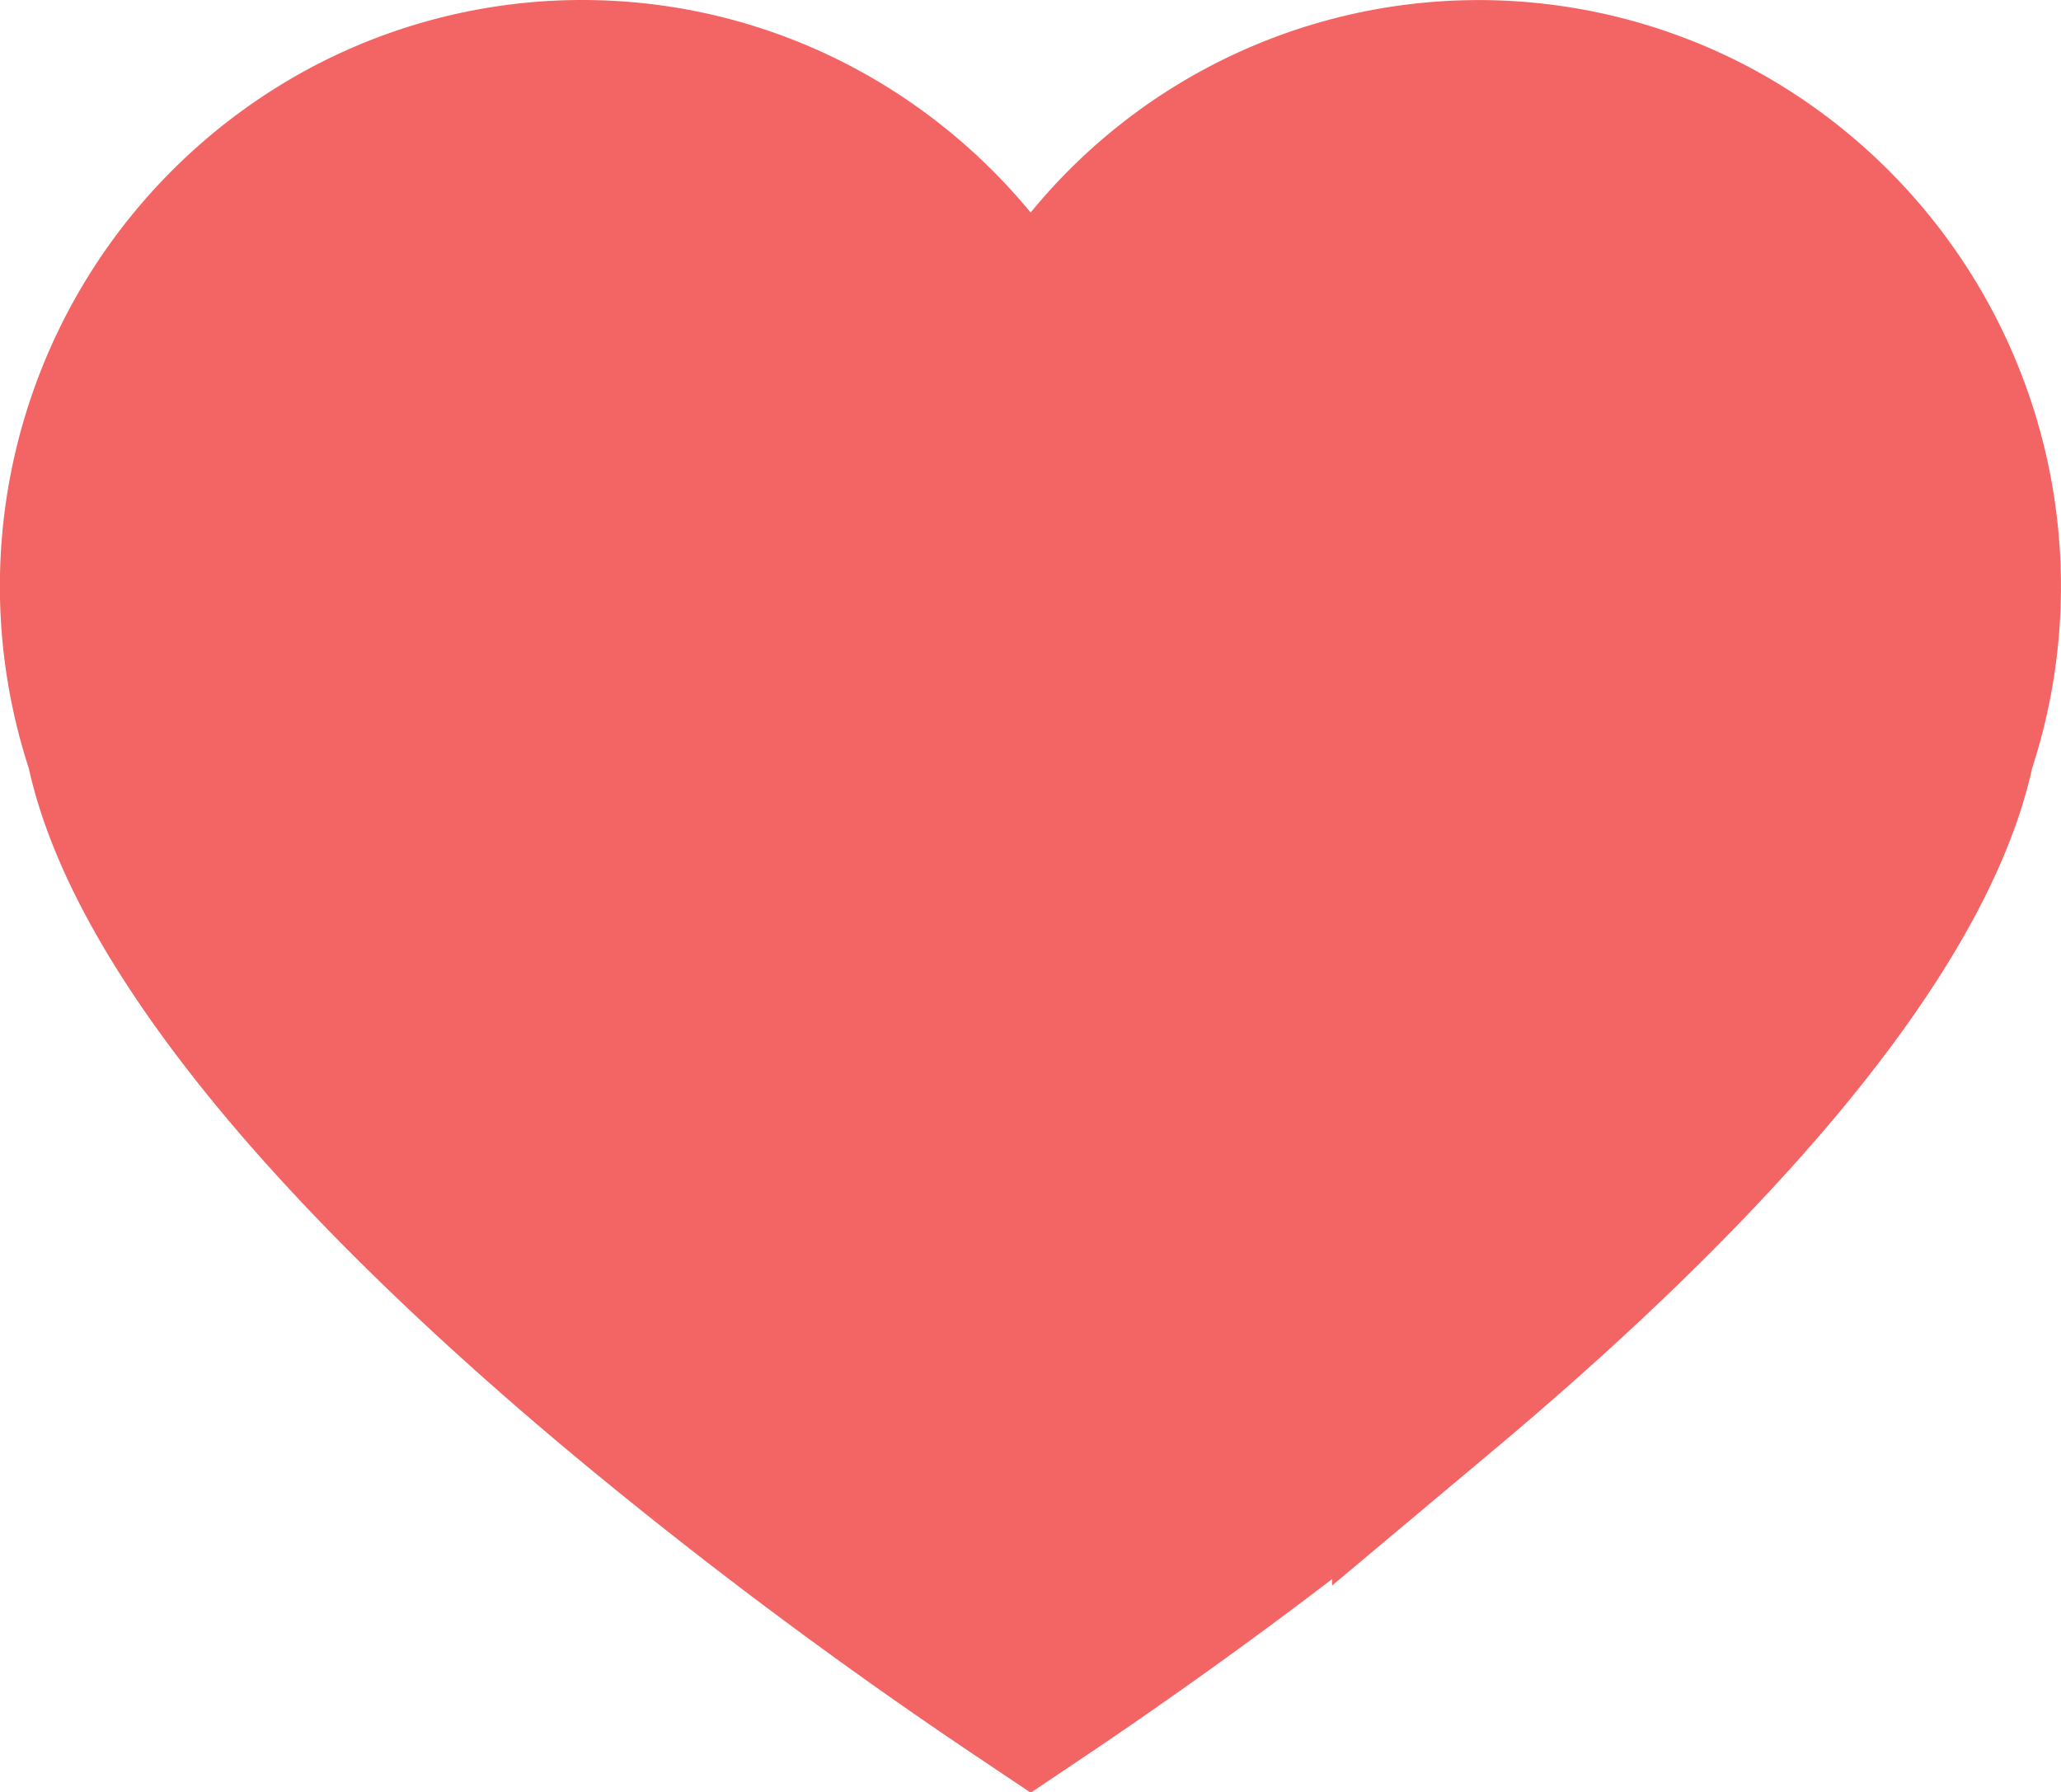 <svg width="23" height="20" fill="none" xmlns="http://www.w3.org/2000/svg"><path d="M12.458 18.026a51.94 51.94 0 01-.956.658 53.557 53.557 0 01-4.466-3.345c-1.301-1.09-2.612-2.315-3.656-3.556C2.32 10.52 1.617 9.34 1.395 8.336l-.012-.052-.016-.051a5.462 5.462 0 012.527-6.457A5.344 5.344 0 016.495 1.1c1.668 0 3.162.764 4.158 1.972l.851 1.032.848-1.034a5.357 5.357 0 016.753-1.294 5.465 5.465 0 012.527 6.457l-.017.05-.011.053c-.222 1.004-.925 2.186-1.985 3.447-1.044 1.24-2.354 2.466-3.654 3.556a53.566 53.566 0 01-3.507 2.687z" fill="#F36464" stroke="#F36464" stroke-width="2.2"/></svg>